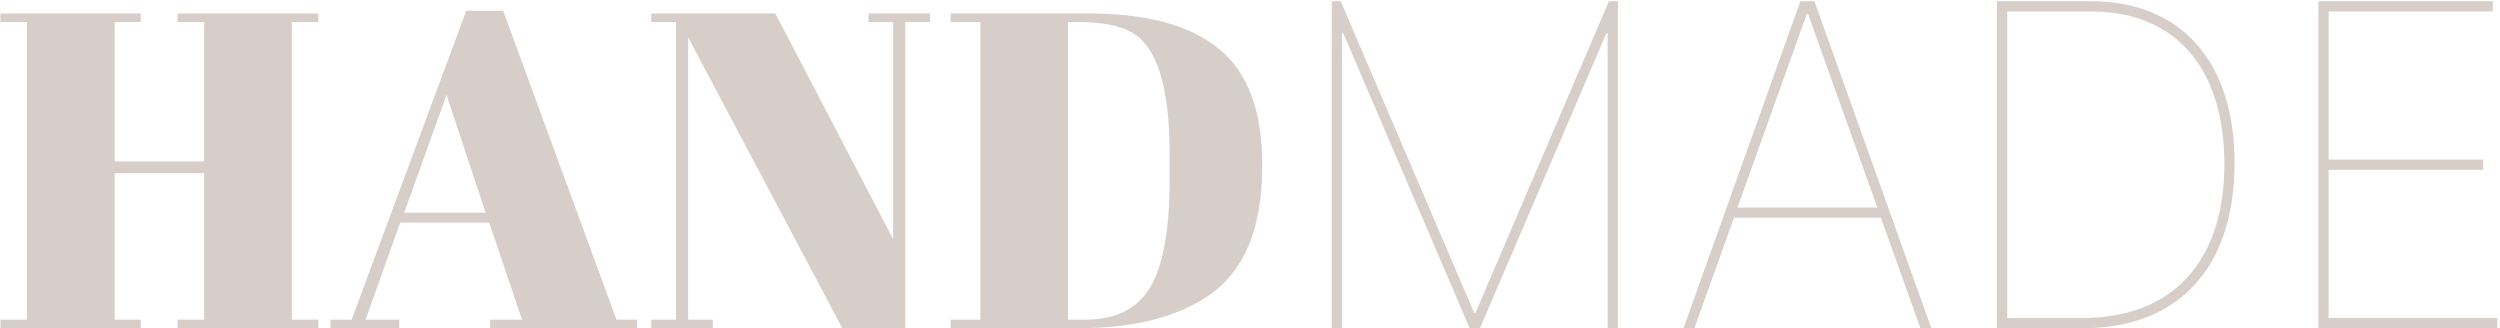 <svg width="556" height="73" viewBox="0 0 556 73" fill="none" xmlns="http://www.w3.org/2000/svg">
<path d="M0.1 3H31.3V4.9H25.5V35.9H45.4V4.9H39.5V3H70.8V4.9H64.9V71.1H70.8V73H39.5V71.1H45.4V38.5H25.5V71.1H31.3V73H0.1V71.1H6V4.9H0.1V3ZM116.102 71.1L108.802 49.5H89.002L81.302 71.1H88.802V73H73.502V71.1H78.202L103.702 2.4H111.902L137.102 71.1H141.702V73H109.002V71.1H116.102ZM99.302 21.1L89.902 47.3H108.002L99.302 21.1ZM201.336 4.9V73H187.336L153.036 8.3V71.1H158.536V73H144.836V71.1H150.336V4.9H144.836V3H172.436L198.636 53.2V4.9H193.136V3H206.836V4.9H201.336ZM280.728 36.8C280.728 50.533 276.861 60.1 269.128 65.5C261.995 70.5 252.195 73 239.728 73H211.428V71.1H218.028V4.9H211.428V3H242.328C255.128 3 264.728 5.633 271.128 10.9C277.528 16.1 280.728 24.733 280.728 36.8ZM237.528 71.1H241.328C248.061 71.1 252.861 68.733 255.728 64C258.661 59.2 260.128 51.2 260.128 40V34.2C260.128 19.2 257.261 10.167 251.528 7.1C248.795 5.633 244.928 4.9 239.928 4.9H237.528V71.1ZM296.18 0.273V73H298.453V7.375H298.737L326.862 73H329.135L357.26 7.375H357.544V73H359.816V0.273H357.828L328.14 69.591H327.856L298.169 0.273H296.18ZM376.826 73L385.633 48.426H418.304L427.11 73H429.525L403.531 0.273H400.406L374.412 73H376.826ZM386.414 46.153L401.826 3.114H402.11L417.522 46.153H386.414ZM463.163 73C484.506 73 496.899 59.577 496.97 36.352C497.006 13.732 485.074 0.273 465.01 0.273H444.129V73H463.163ZM446.402 70.727V2.545H465.01C483.866 2.545 494.626 15.152 494.697 36.352C494.768 57.908 483.334 70.727 463.163 70.727H446.402ZM515.614 73H555.386V70.727H517.886V37.773H552.261V35.5H517.886V2.545H554.392V0.273H515.614V73Z" fill="#D7CEC9"/>
</svg>
